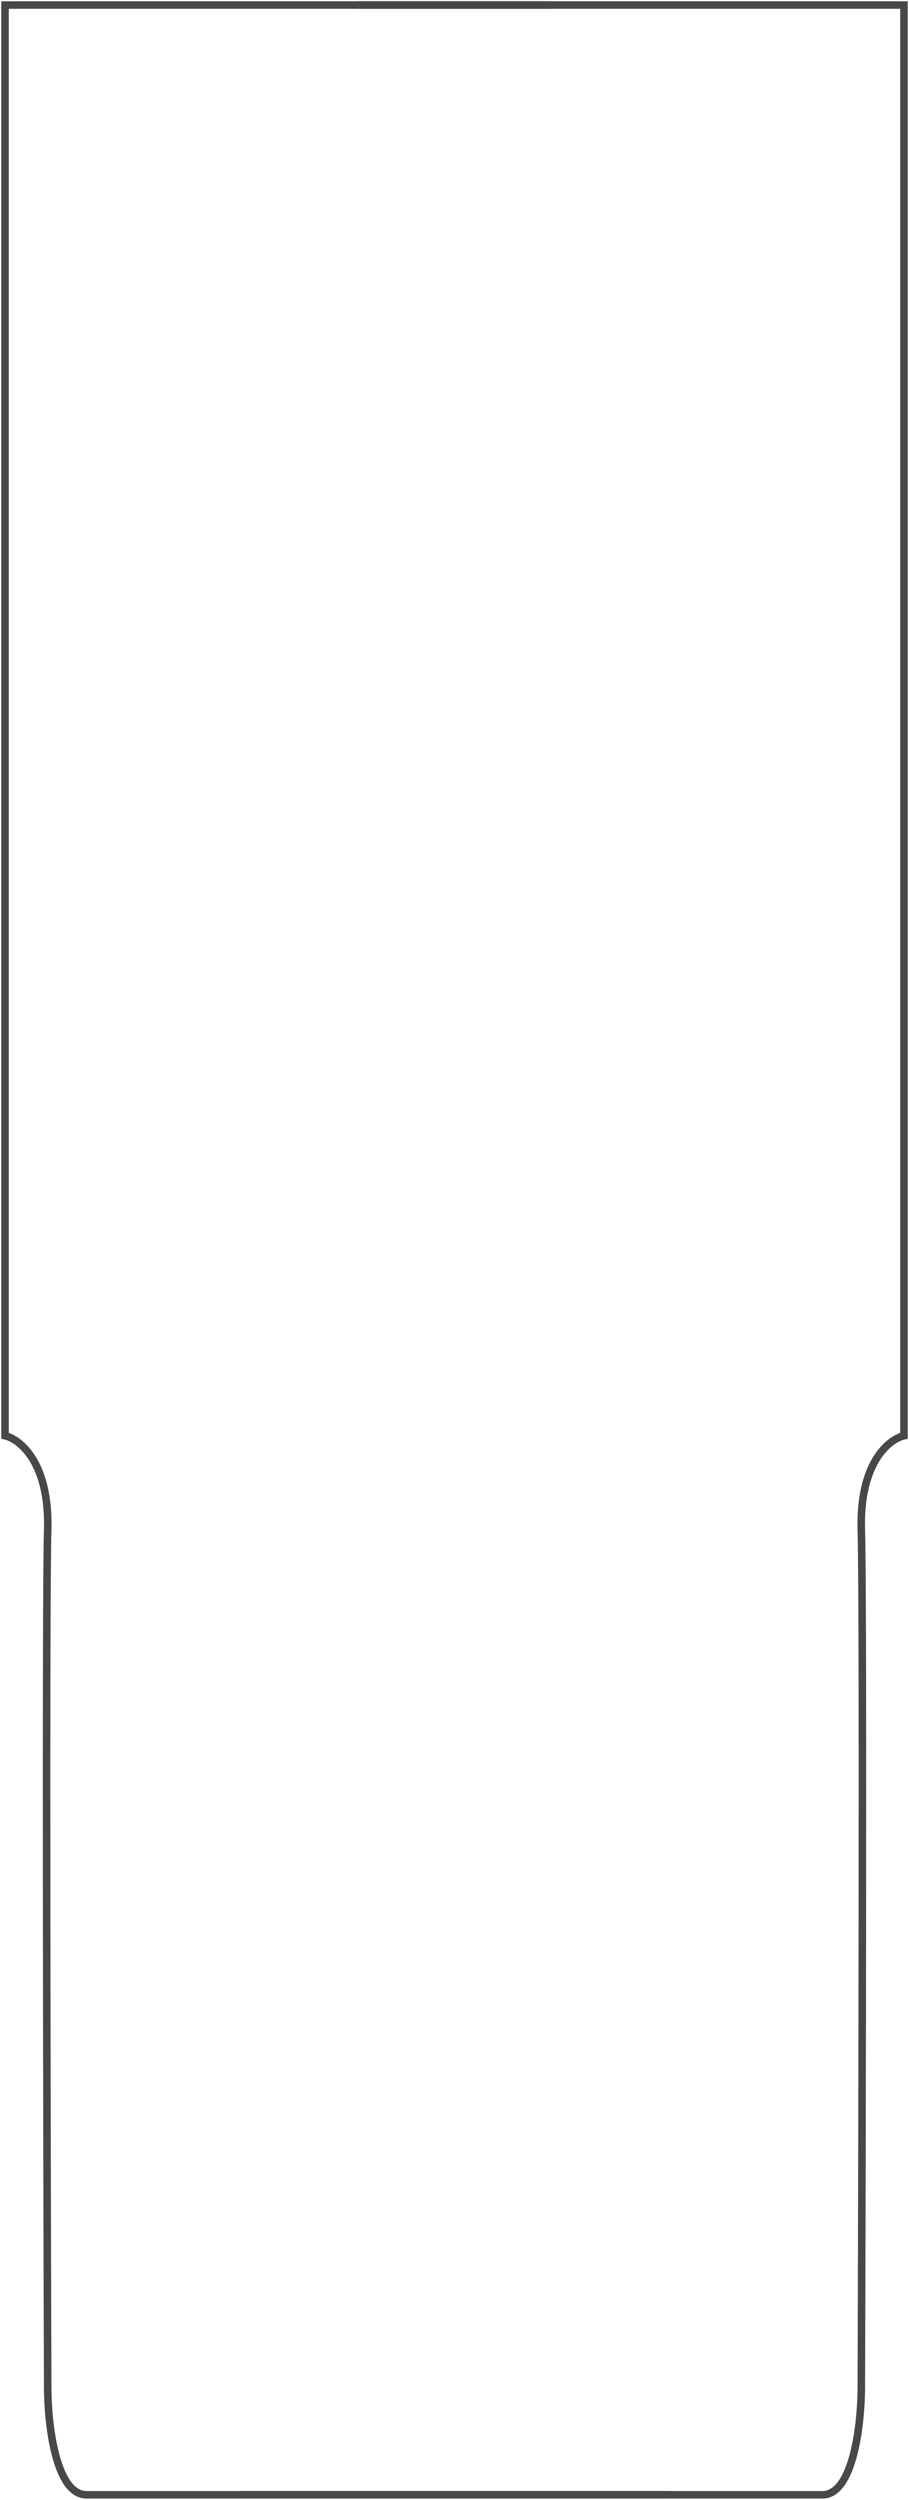 <svg width="362" height="995" viewBox="0 0 362 995" fill="none" xmlns="http://www.w3.org/2000/svg">
<path d="M267 993C-6.343 993 46.874 993 34.481 993C22.088 993 18.99 964.429 18.99 950.143C18.657 847.599 18.191 635.817 18.99 609.046C19.79 582.275 7.997 572.843 2 571.473V2H219.5" stroke="#484848" stroke-width="3"/>
<path d="M95 993C368.343 993 315.126 993 327.519 993C339.912 993 343.01 964.429 343.01 950.143C343.343 847.599 343.809 635.817 343.01 609.046C342.21 582.275 354.003 572.843 360 571.473V2H142.5" stroke="#484848" stroke-width="3"/>
</svg>
